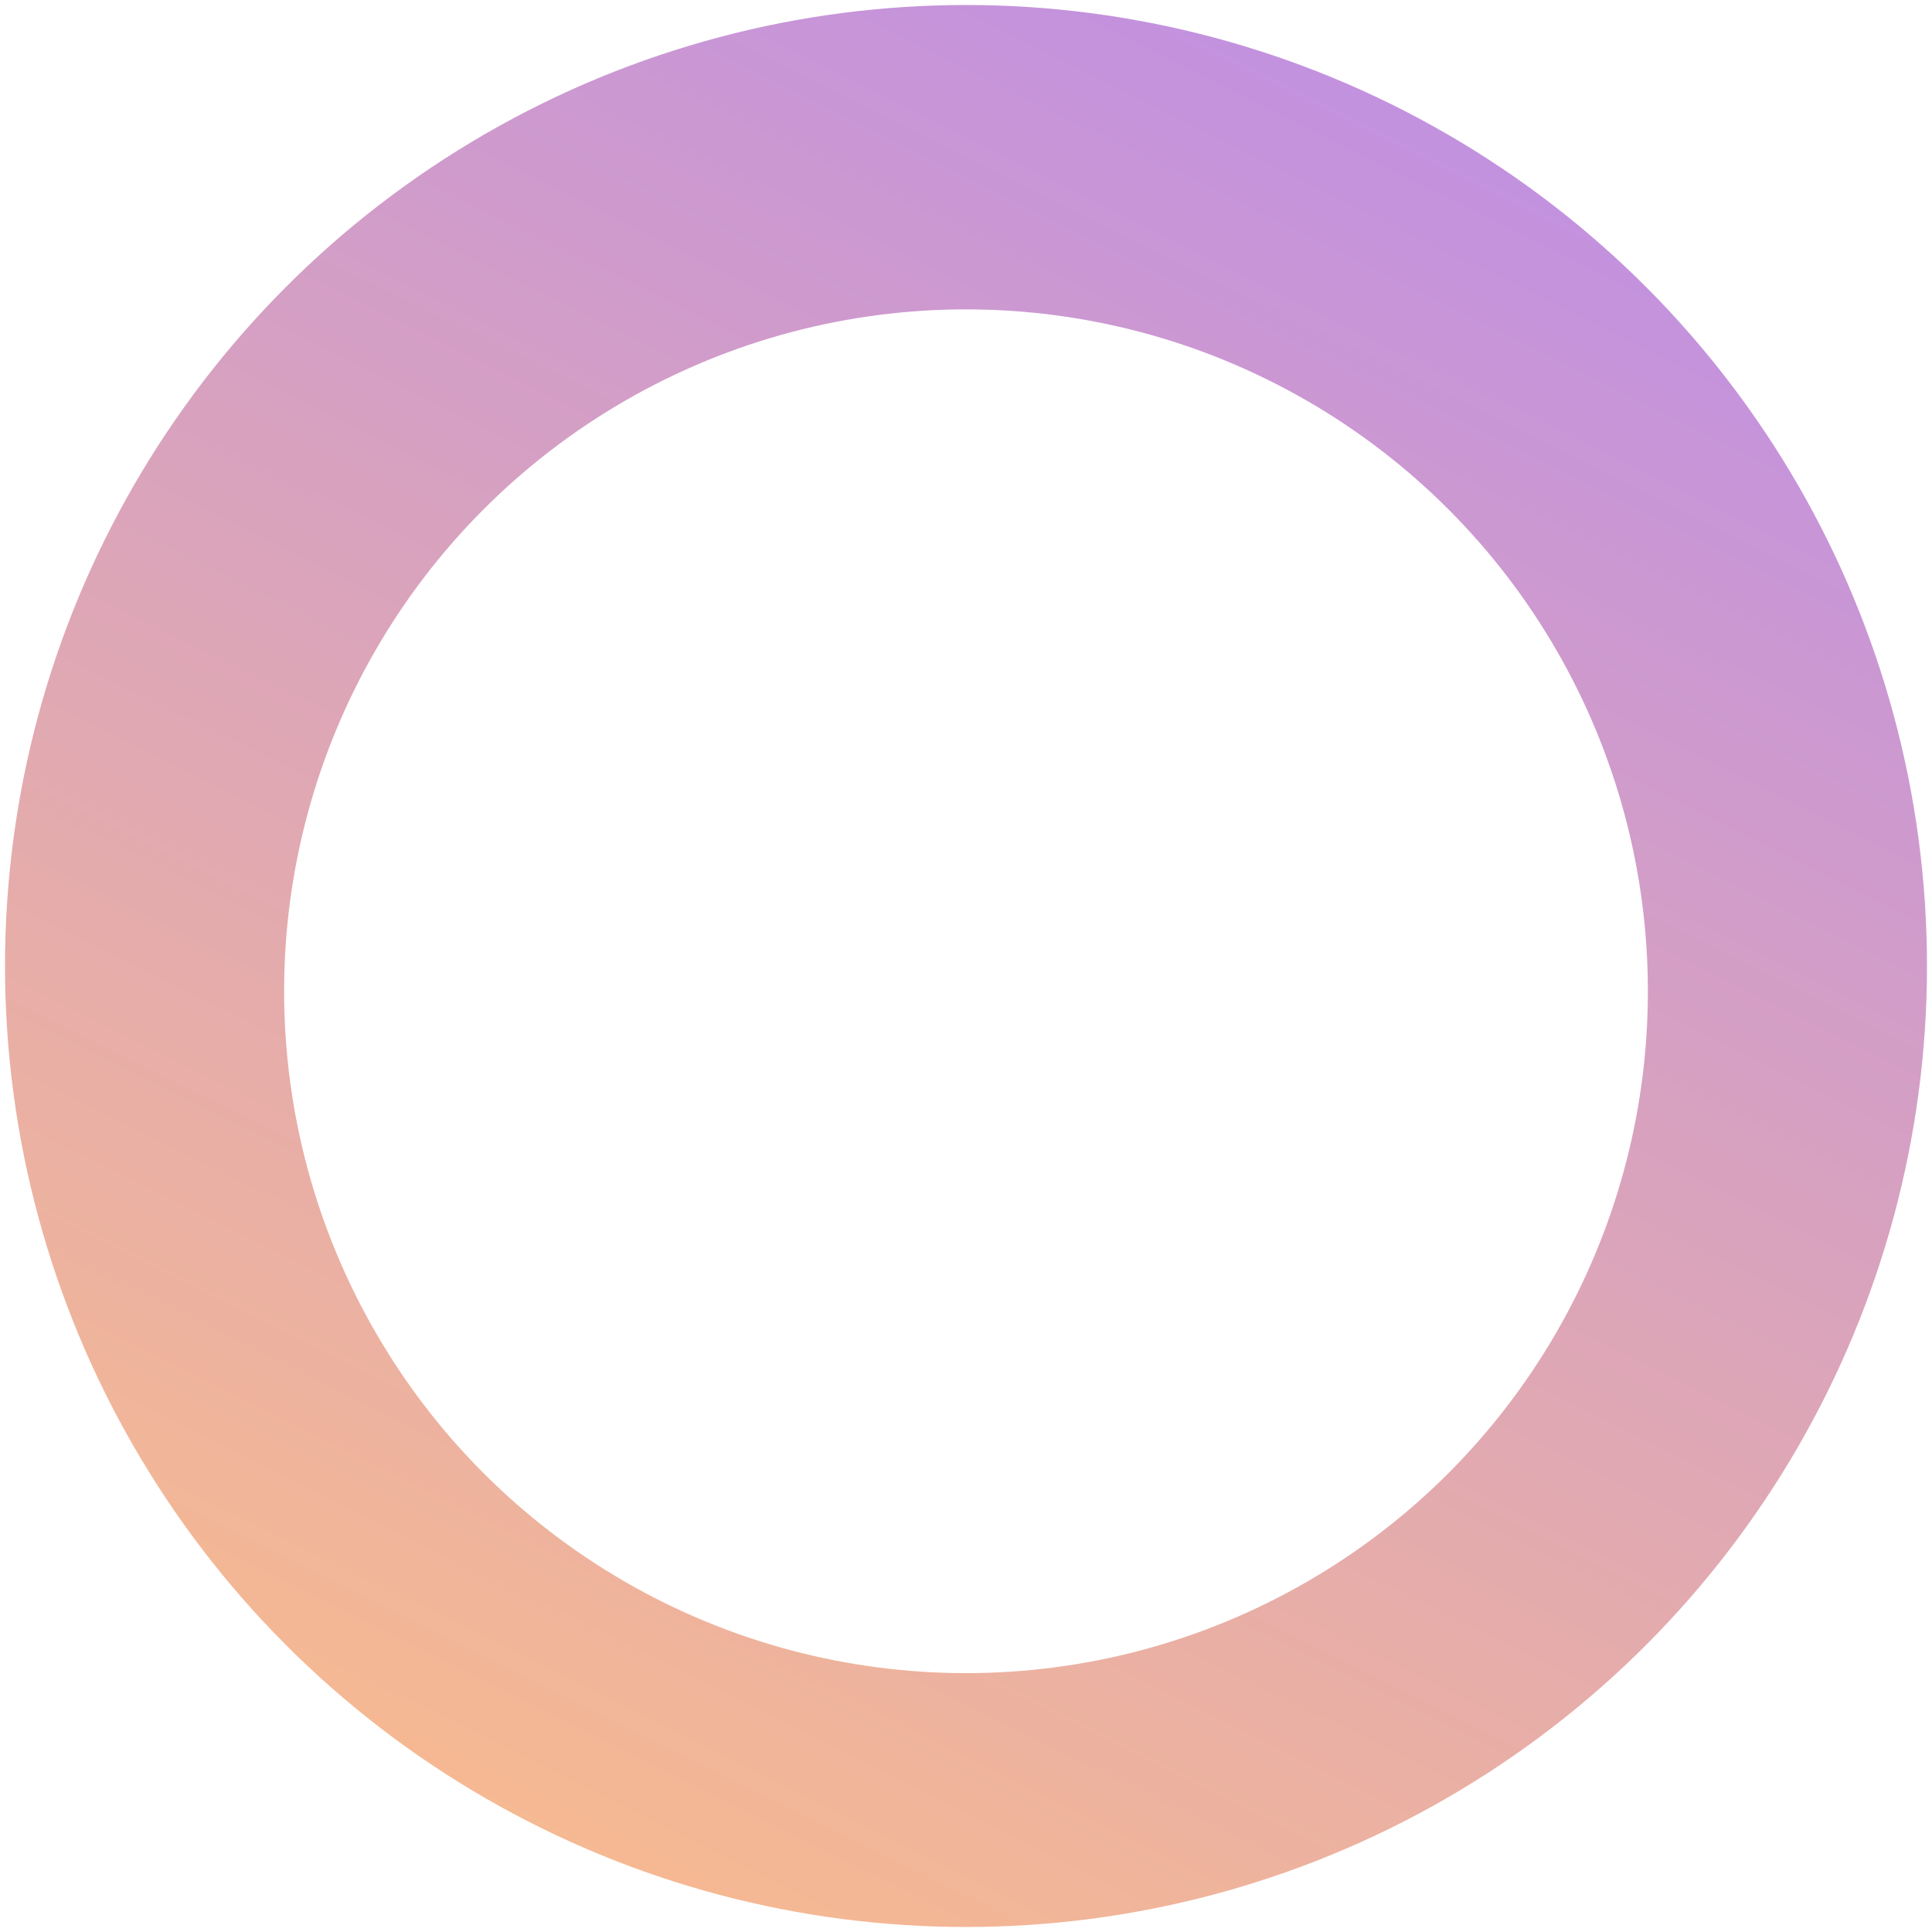 <svg width="306" height="306" viewBox="0 0 306 306" fill="none" xmlns="http://www.w3.org/2000/svg">
<circle cx="153" cy="152.999" r="152.206" fill="url(#paint0_linear)" fill-opacity="0.5"/>
<g filter="url(#filter0_d)">
<circle cx="153" cy="153" r="108" fill="white"/>
</g>
<defs>
<filter id="filter0_d" x="25" y="29" width="256" height="256" filterUnits="userSpaceOnUse" color-interpolation-filters="sRGB">
<feFlood flood-opacity="0" result="BackgroundImageFix"/>
<feColorMatrix in="SourceAlpha" type="matrix" values="0 0 0 0 0 0 0 0 0 0 0 0 0 0 0 0 0 0 127 0"/>
<feOffset dy="4"/>
<feGaussianBlur stdDeviation="10"/>
<feColorMatrix type="matrix" values="0 0 0 0 0.118 0 0 0 0 0.075 0 0 0 0 0.282 0 0 0 0.05 0"/>
<feBlend mode="normal" in2="BackgroundImageFix" result="effect1_dropShadow"/>
<feBlend mode="normal" in="SourceGraphic" in2="effect1_dropShadow" result="shape"/>
</filter>
<linearGradient id="paint0_linear" x1="220" y1="17.999" x2="63.5" y2="333.499" gradientUnits="userSpaceOnUse">
<stop stop-color="#8825BF"/>
<stop offset="1" stop-color="#FD800E"/>
</linearGradient>
</defs>
</svg>